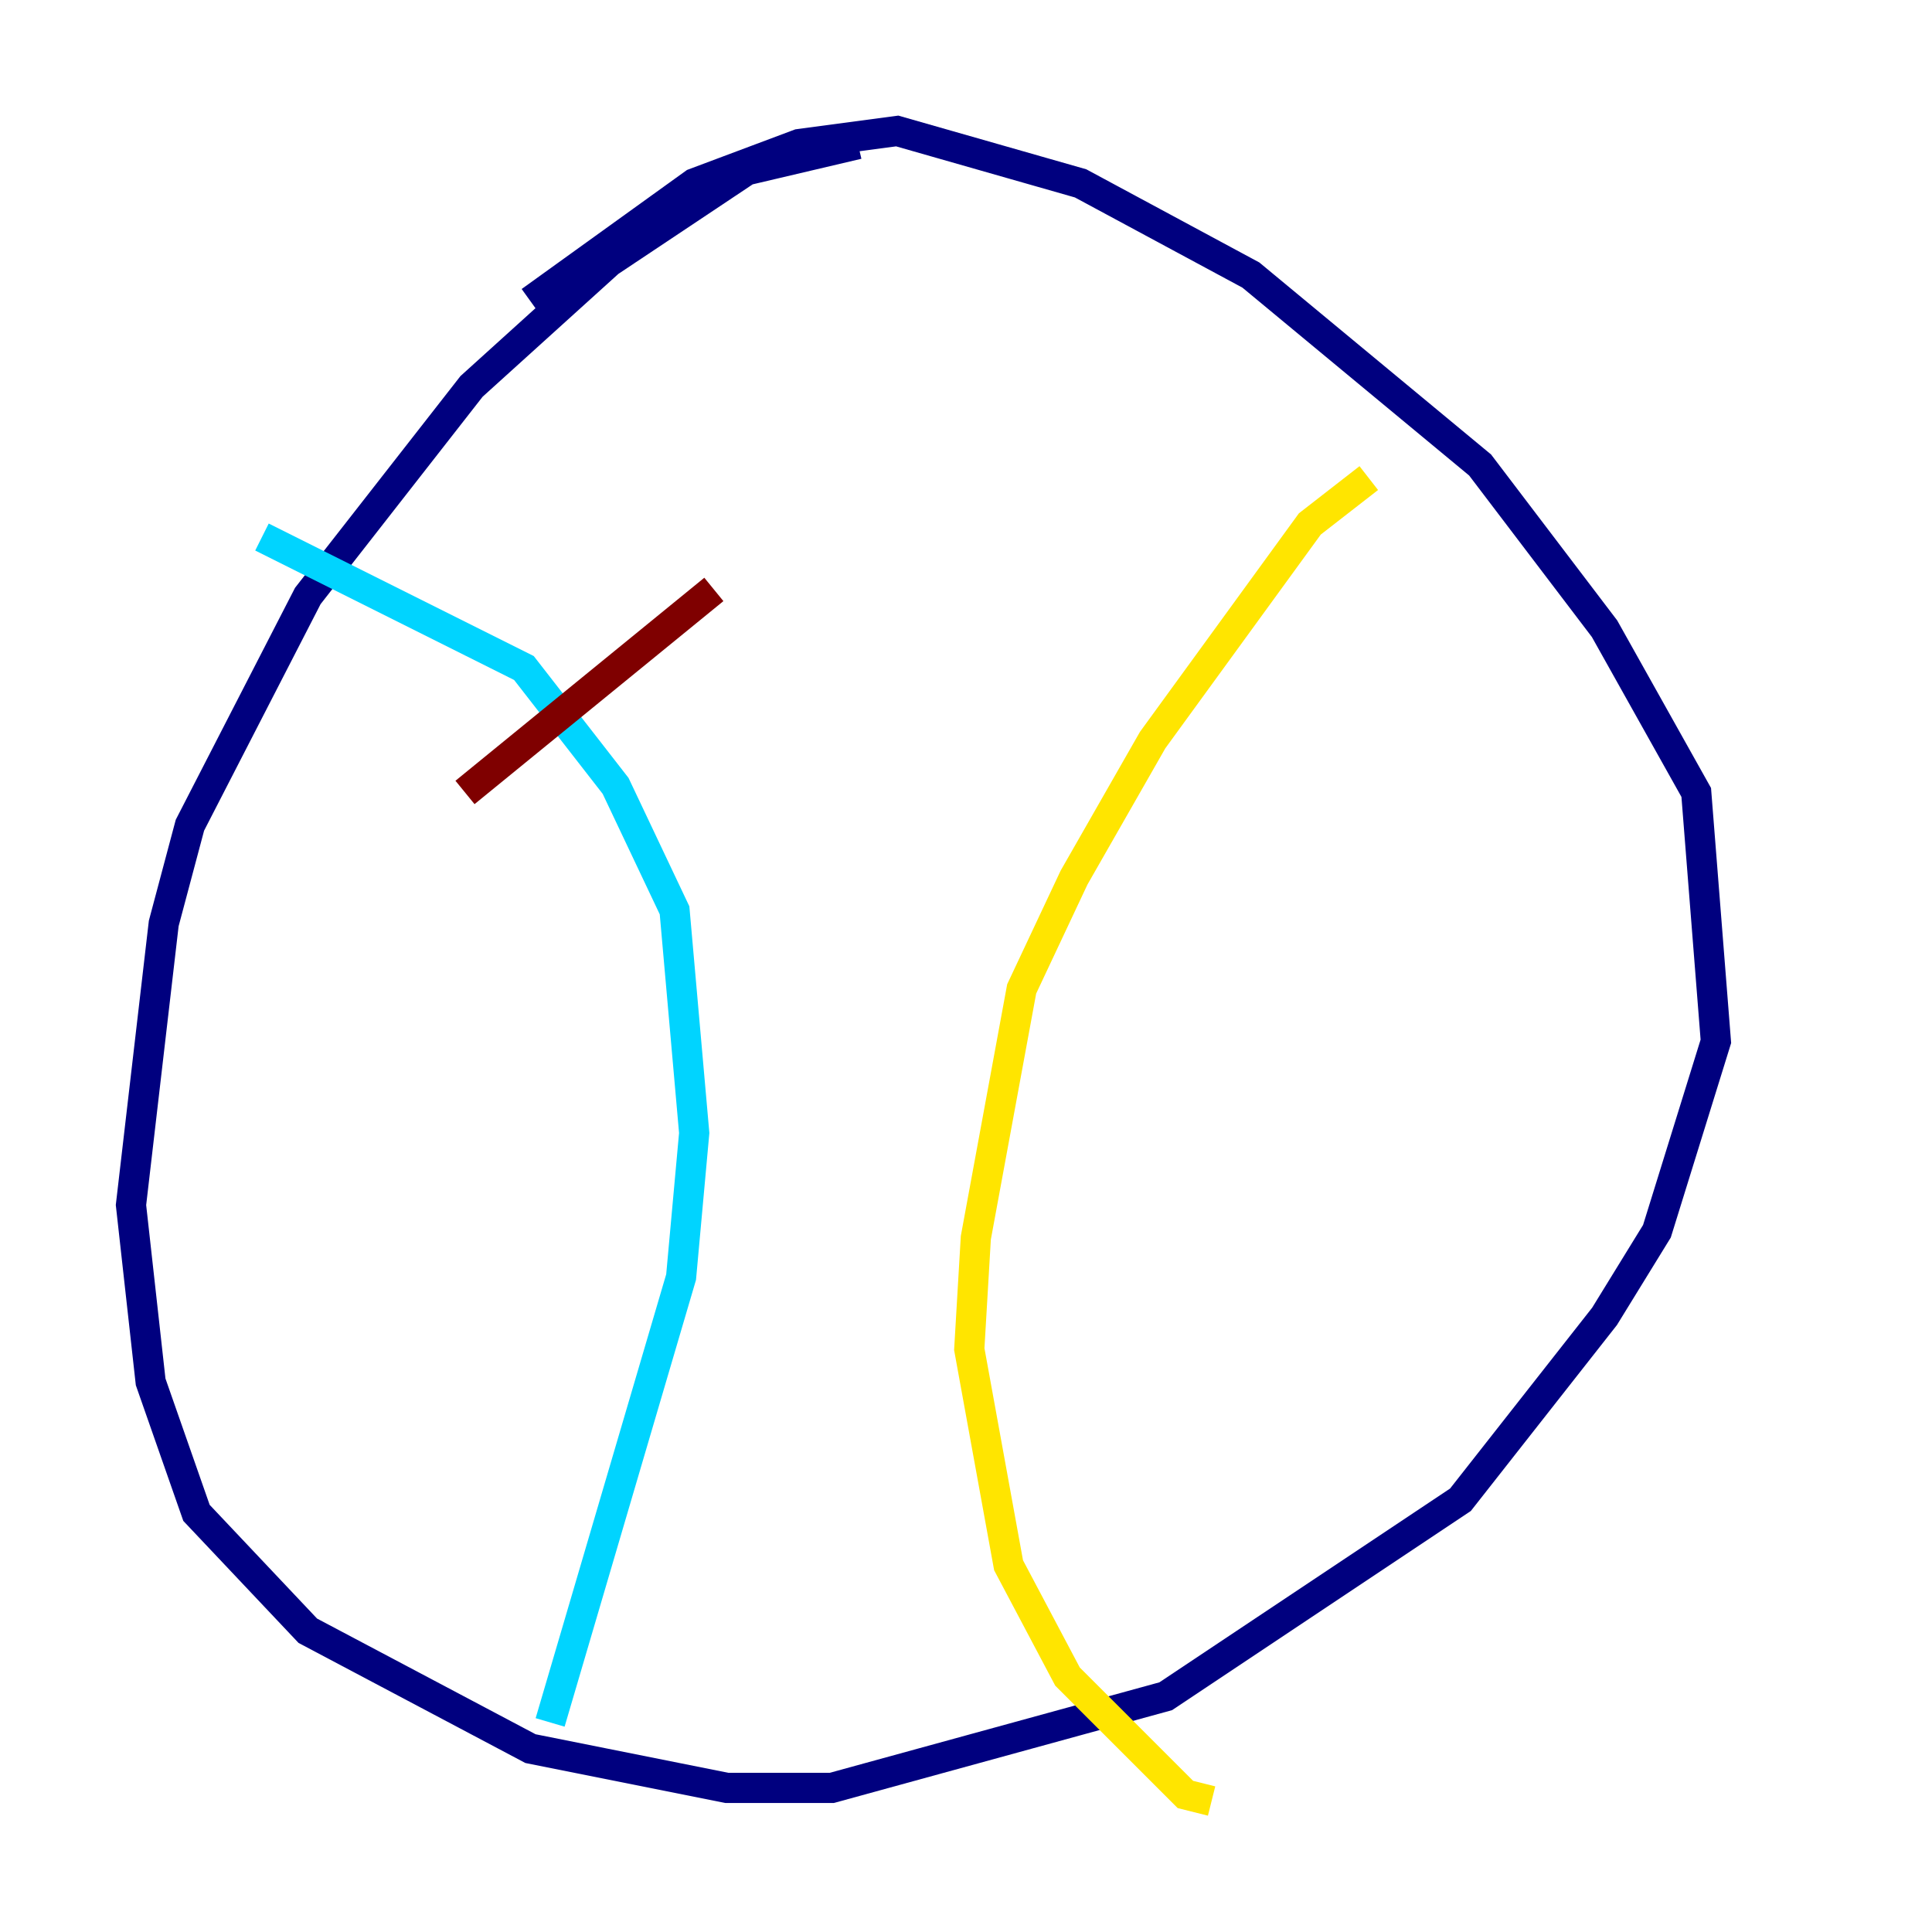 <?xml version="1.0" encoding="utf-8" ?>
<svg baseProfile="tiny" height="128" version="1.2" viewBox="0,0,128,128" width="128" xmlns="http://www.w3.org/2000/svg" xmlns:ev="http://www.w3.org/2001/xml-events" xmlns:xlink="http://www.w3.org/1999/xlink"><defs /><polyline fill="none" points="56.841,9.546 49.464,11.281 40.352,17.356 31.241,25.6 20.393,39.485 12.583,54.671 10.848,61.18 8.678,79.837 9.98,91.552 13.017,100.231 20.393,108.041 35.146,115.851 48.163,118.454 55.105,118.454 77.234,112.38 96.759,99.363 106.305,87.214 109.776,81.573 113.681,68.99 112.38,52.502 106.305,41.654 98.061,30.807 82.875,18.224 71.593,12.149 59.444,8.678 52.936,9.546 45.993,12.149 35.146,19.959" stroke="#00007f" stroke-width="2" /><polyline fill="none" points="17.356,35.58 34.712,44.258 40.786,52.068 44.691,60.312 45.993,75.064 45.125,84.61 36.447,114.115" stroke="#00d4ff" stroke-width="2" /><polyline fill="none" points="90.685,31.675 86.78,34.712 76.366,49.031 71.159,58.142 67.688,65.519 64.651,82.007 64.217,89.383 66.82,103.702 70.725,111.078 78.536,118.888 80.271,119.322" stroke="#ffe500" stroke-width="2" /><polyline fill="none" points="30.807,52.502 47.295,39.051" stroke="#7f0000" stroke-width="2" /></svg>